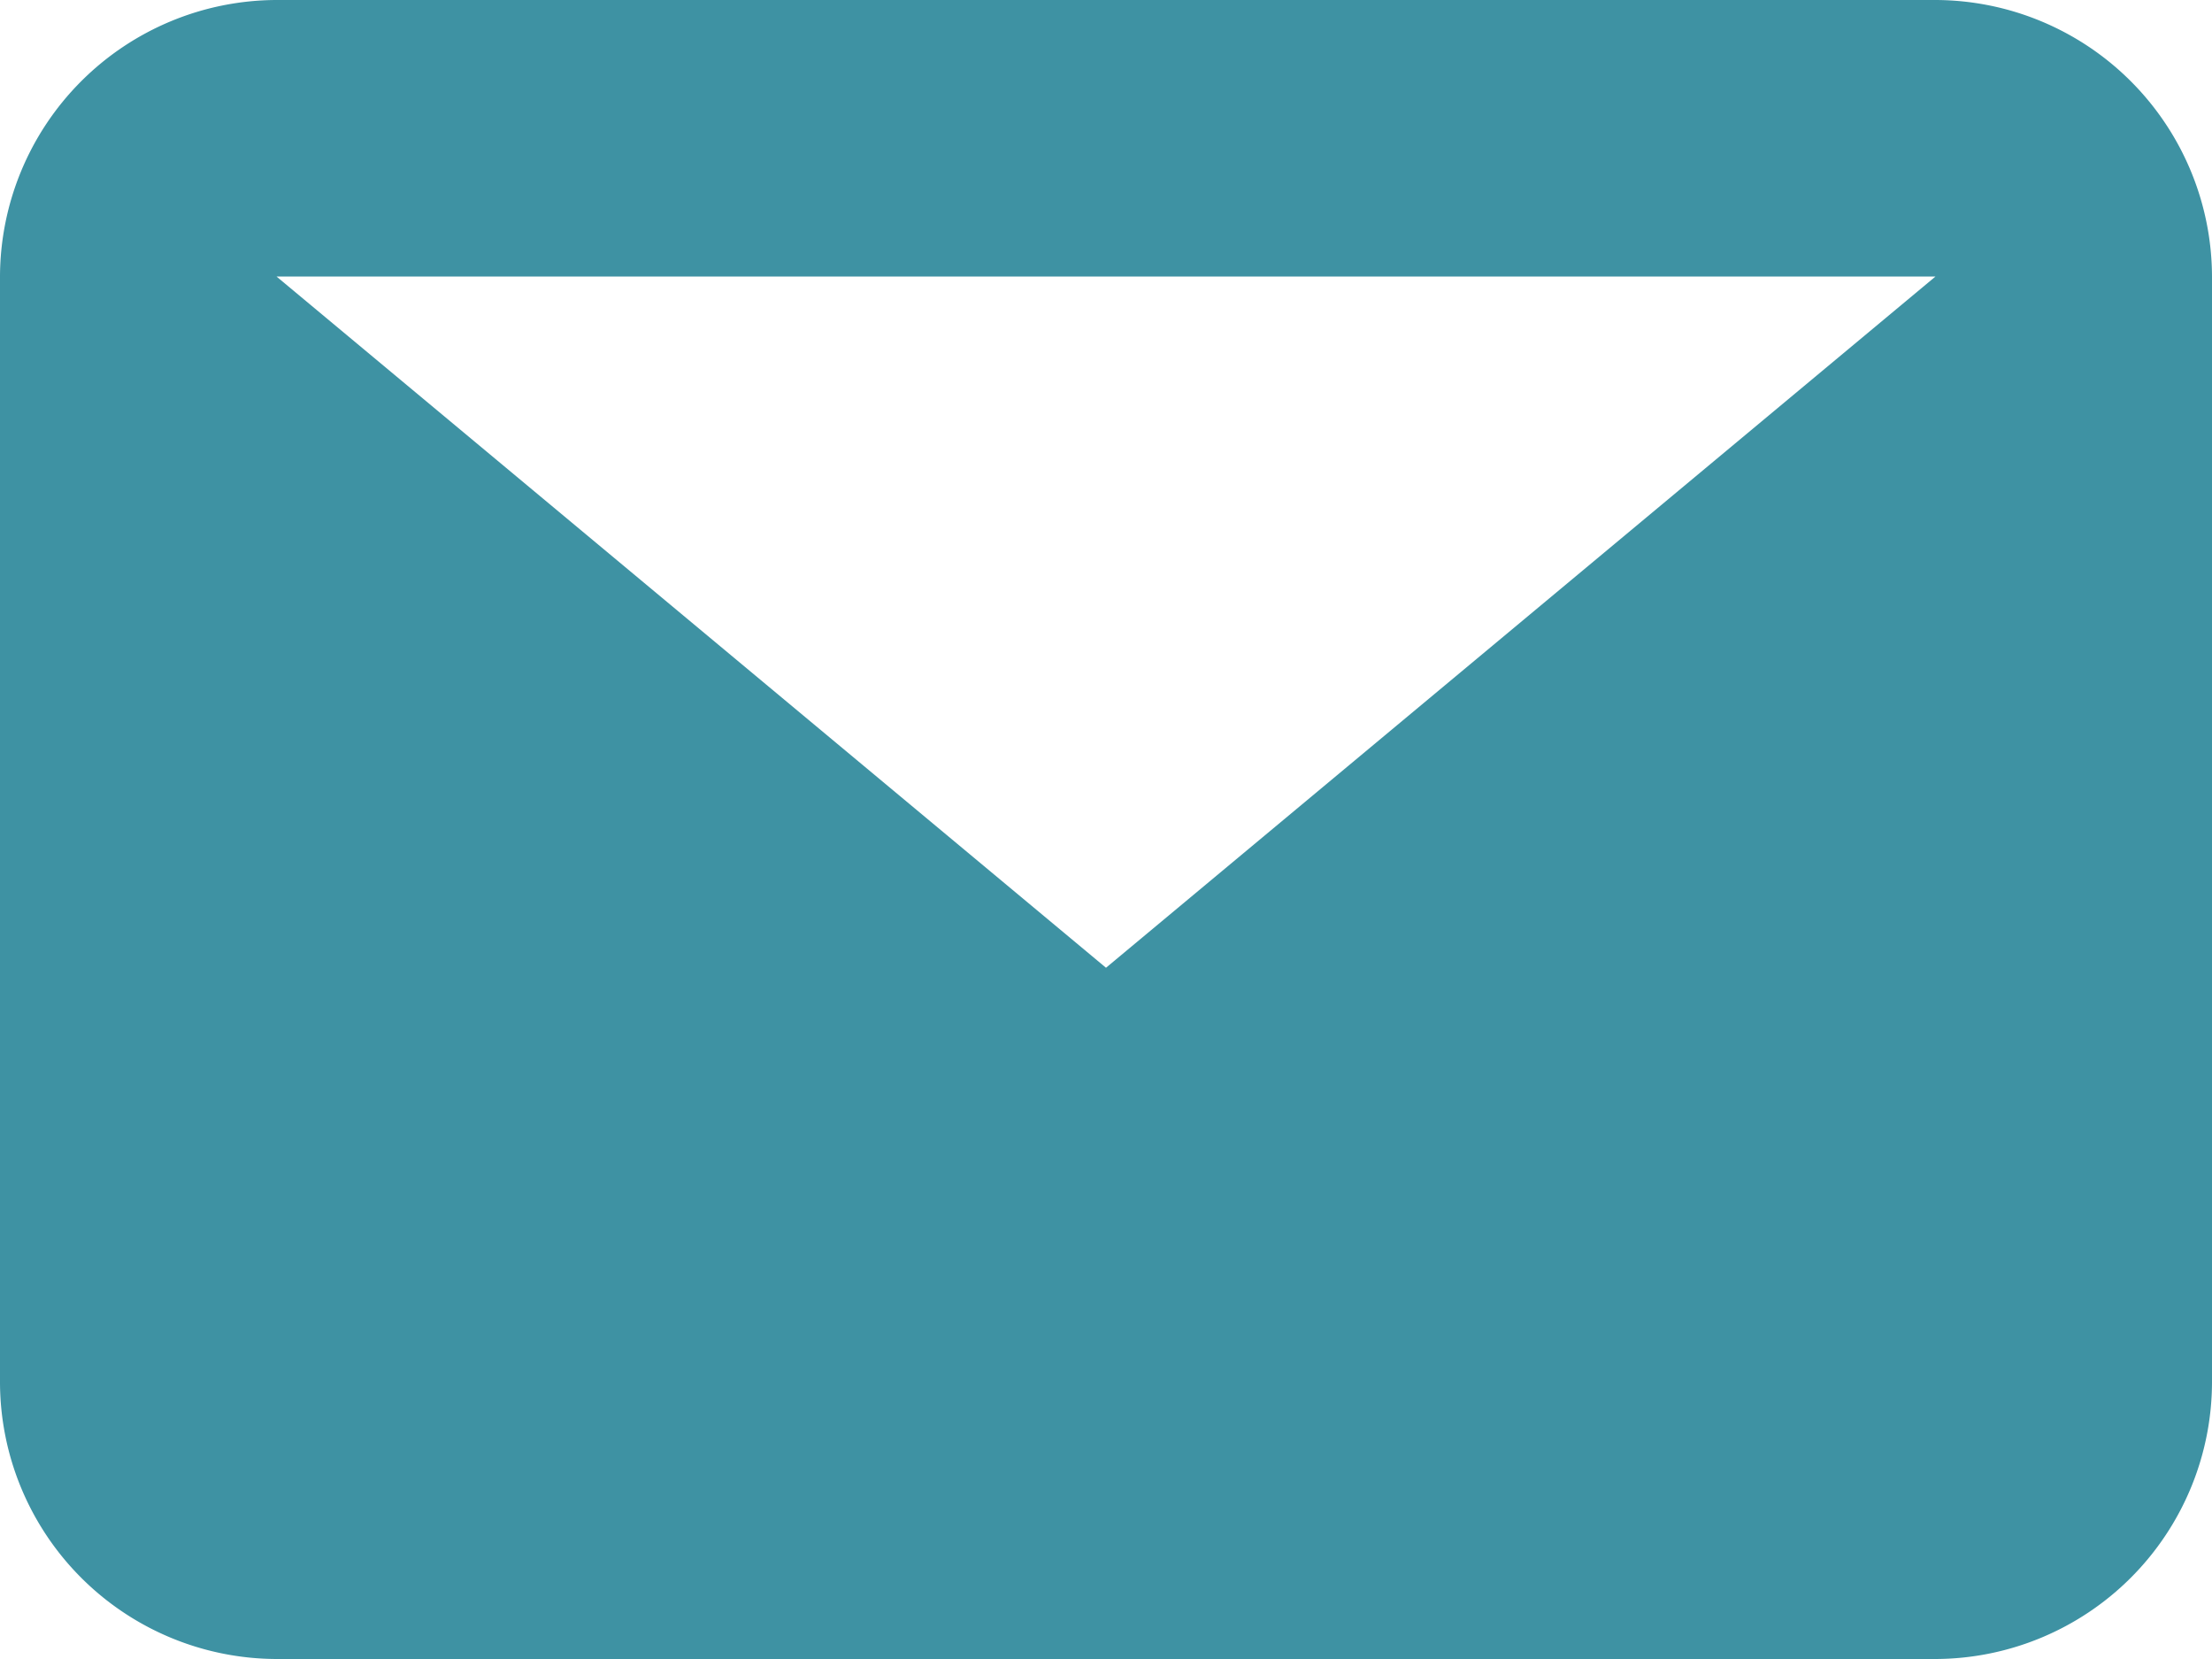 <svg xmlns="http://www.w3.org/2000/svg" width="16" height="12" viewBox="0 0 16 12">
  <path id="Path_642" data-name="Path 642" d="M14,2H2L8,7ZM0,2A2.006,2.006,0,0,1,2,0H14a2.006,2.006,0,0,1,2,2v8a2.006,2.006,0,0,1-2,2H2a2.006,2.006,0,0,1-2-2Z" fill="#3e92a3" fill-rule="evenodd"/>
</svg>
